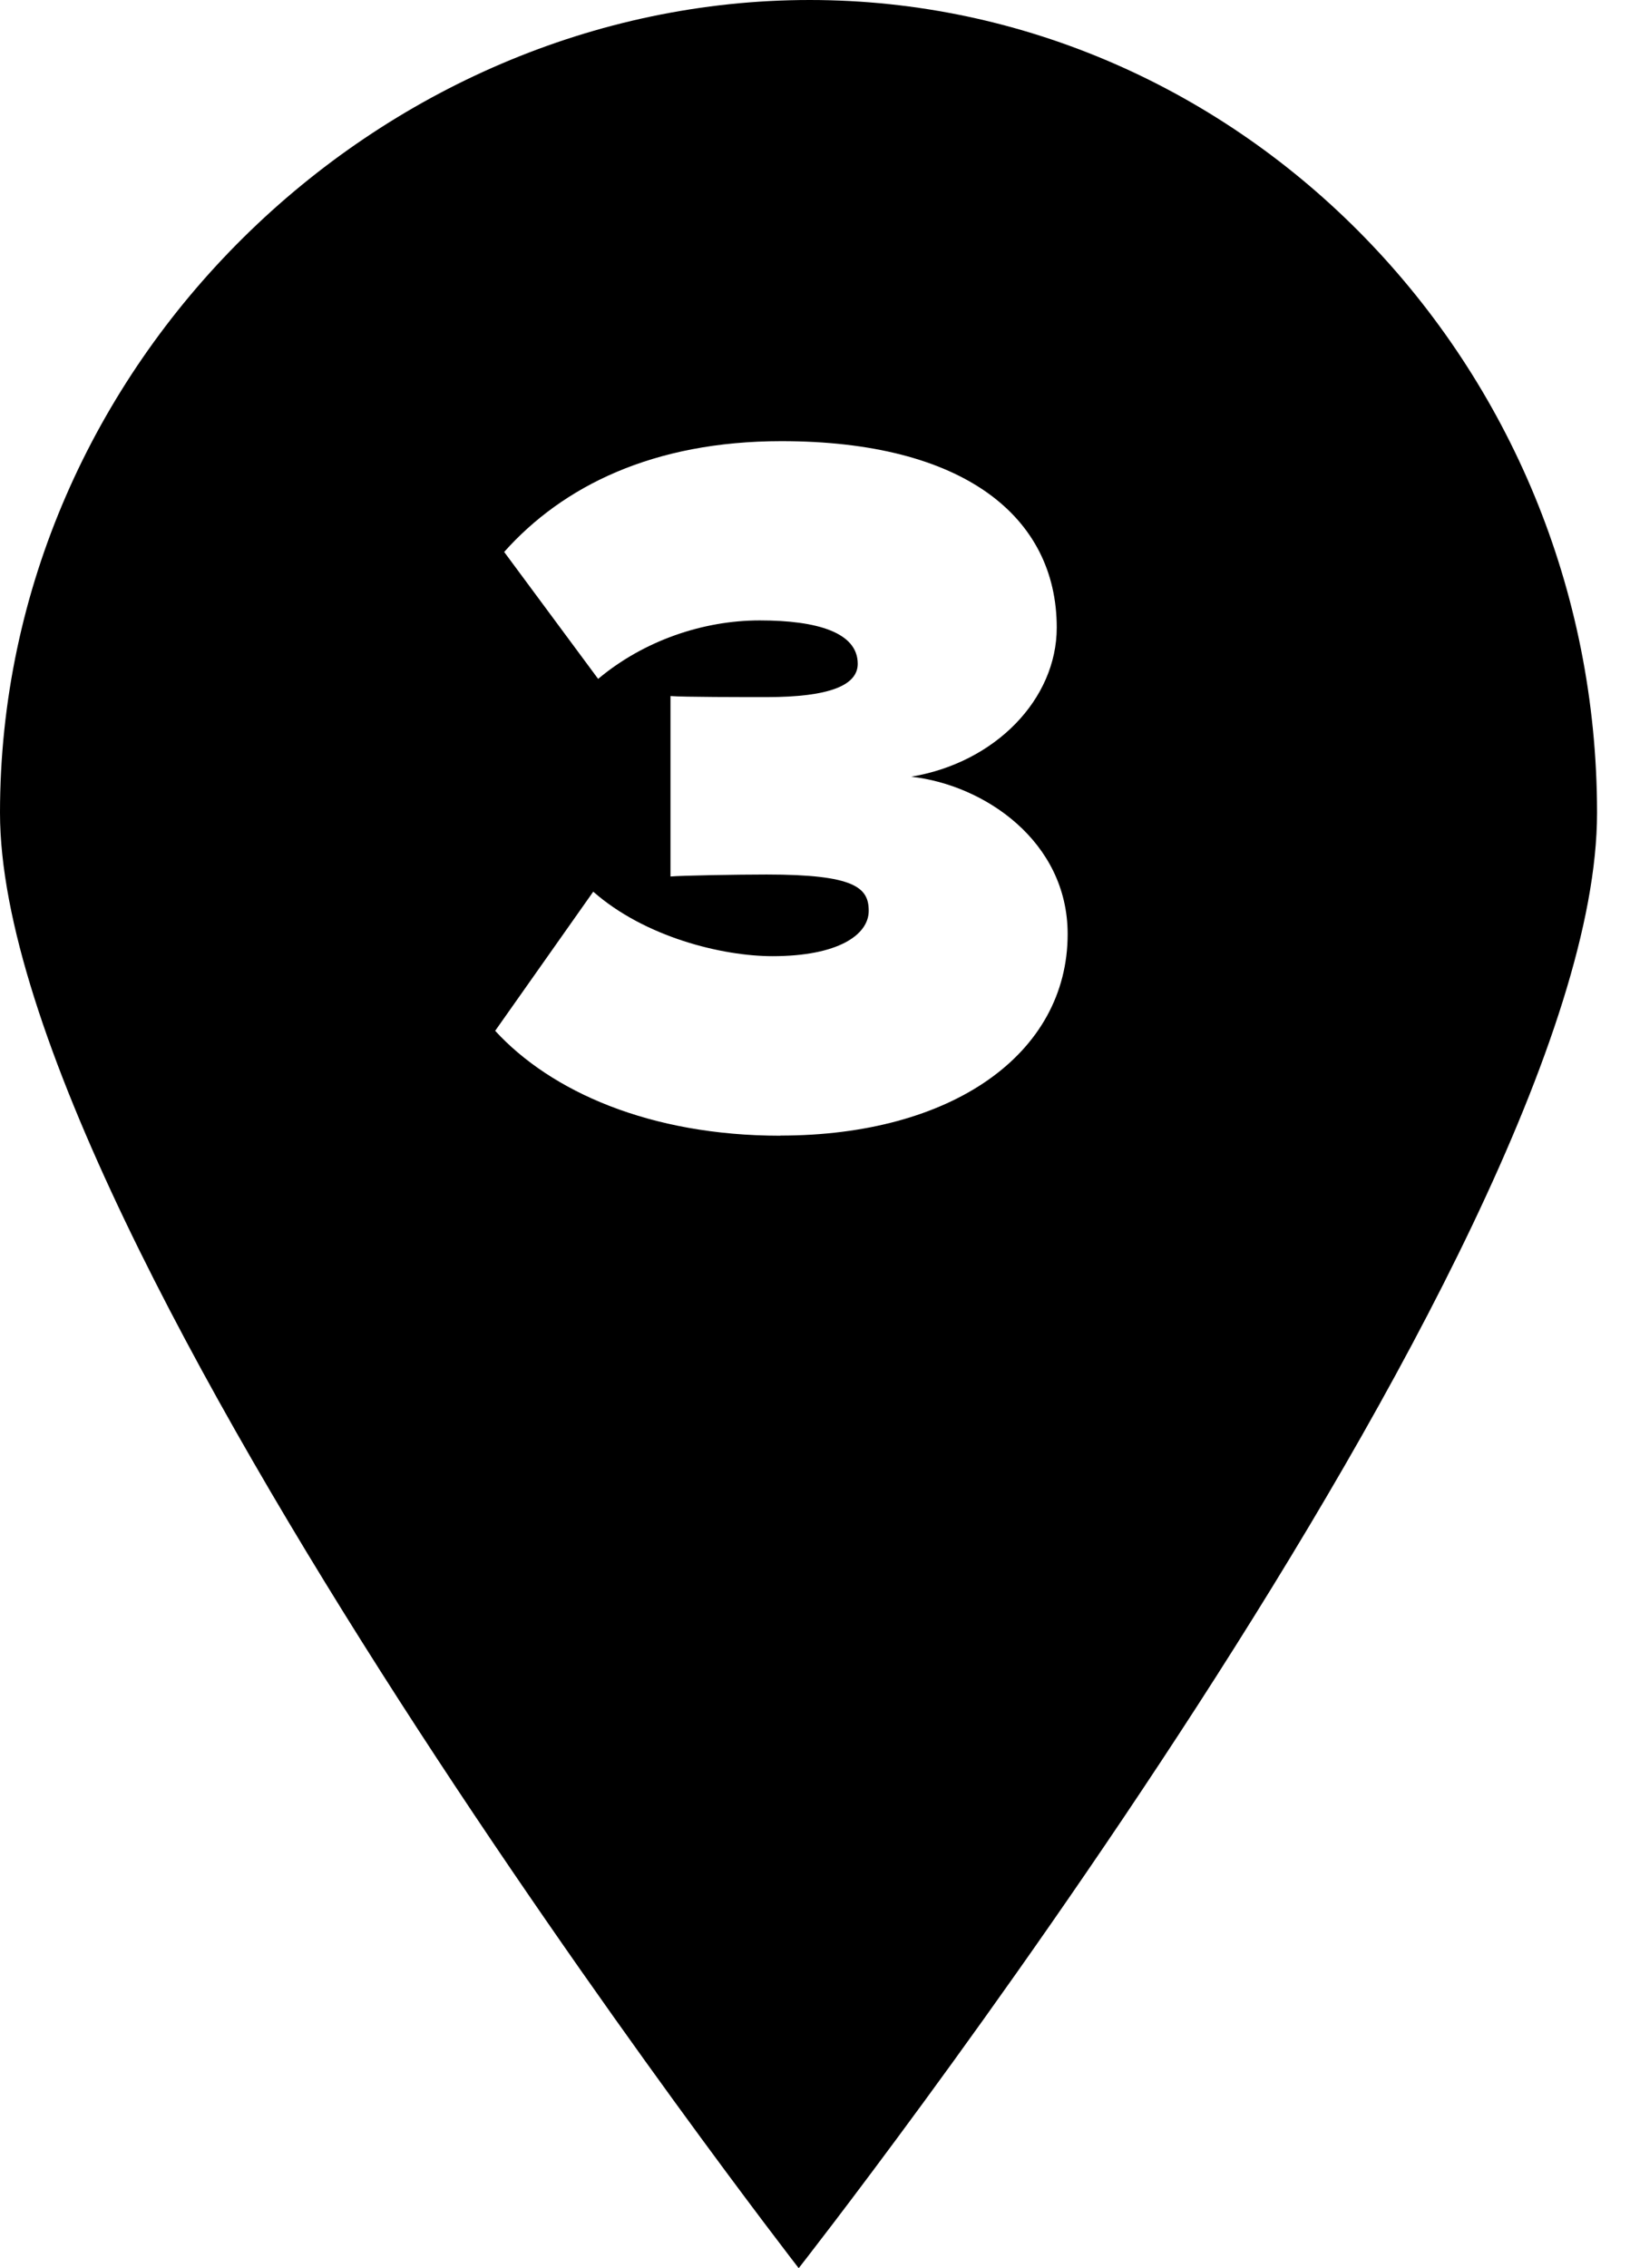 <svg id="marker-number-3" width="23" height="32" viewBox="0 0 23 32" xmlns="http://www.w3.org/2000/svg"><path fill="currentColor" d="M0 11.467C0 5.12 5.346 0 11.425 0s11.11 5.12 11.11 11.467C22.536 17.654 11.27 32 11.27 32S0 17.493 0 11.467zm11.012 4.554c2.418 0 4.053-1.15 4.053-2.843 0-1.308-1.174-2.105-2.208-2.22 1.188-.198 2.054-1.094 2.054-2.104 0-1.564-1.313-2.63-3.884-2.63-1.817 0-3.09.64-3.913 1.563L8.44 9.578c.644-.54 1.482-.825 2.28-.825.81 0 1.383.17 1.383.612 0 .3-.39.47-1.286.47-.335 0-1.174 0-1.356-.015v2.546c.14-.014.95-.028 1.357-.028 1.244 0 1.44.185 1.44.512 0 .34-.434.64-1.357.64-.713 0-1.803-.27-2.53-.91l-1.384 1.963c.783.853 2.18 1.48 4.025 1.48z"/><rect fill="none" x="0" y="0" width="23" height="32"></rect></svg>